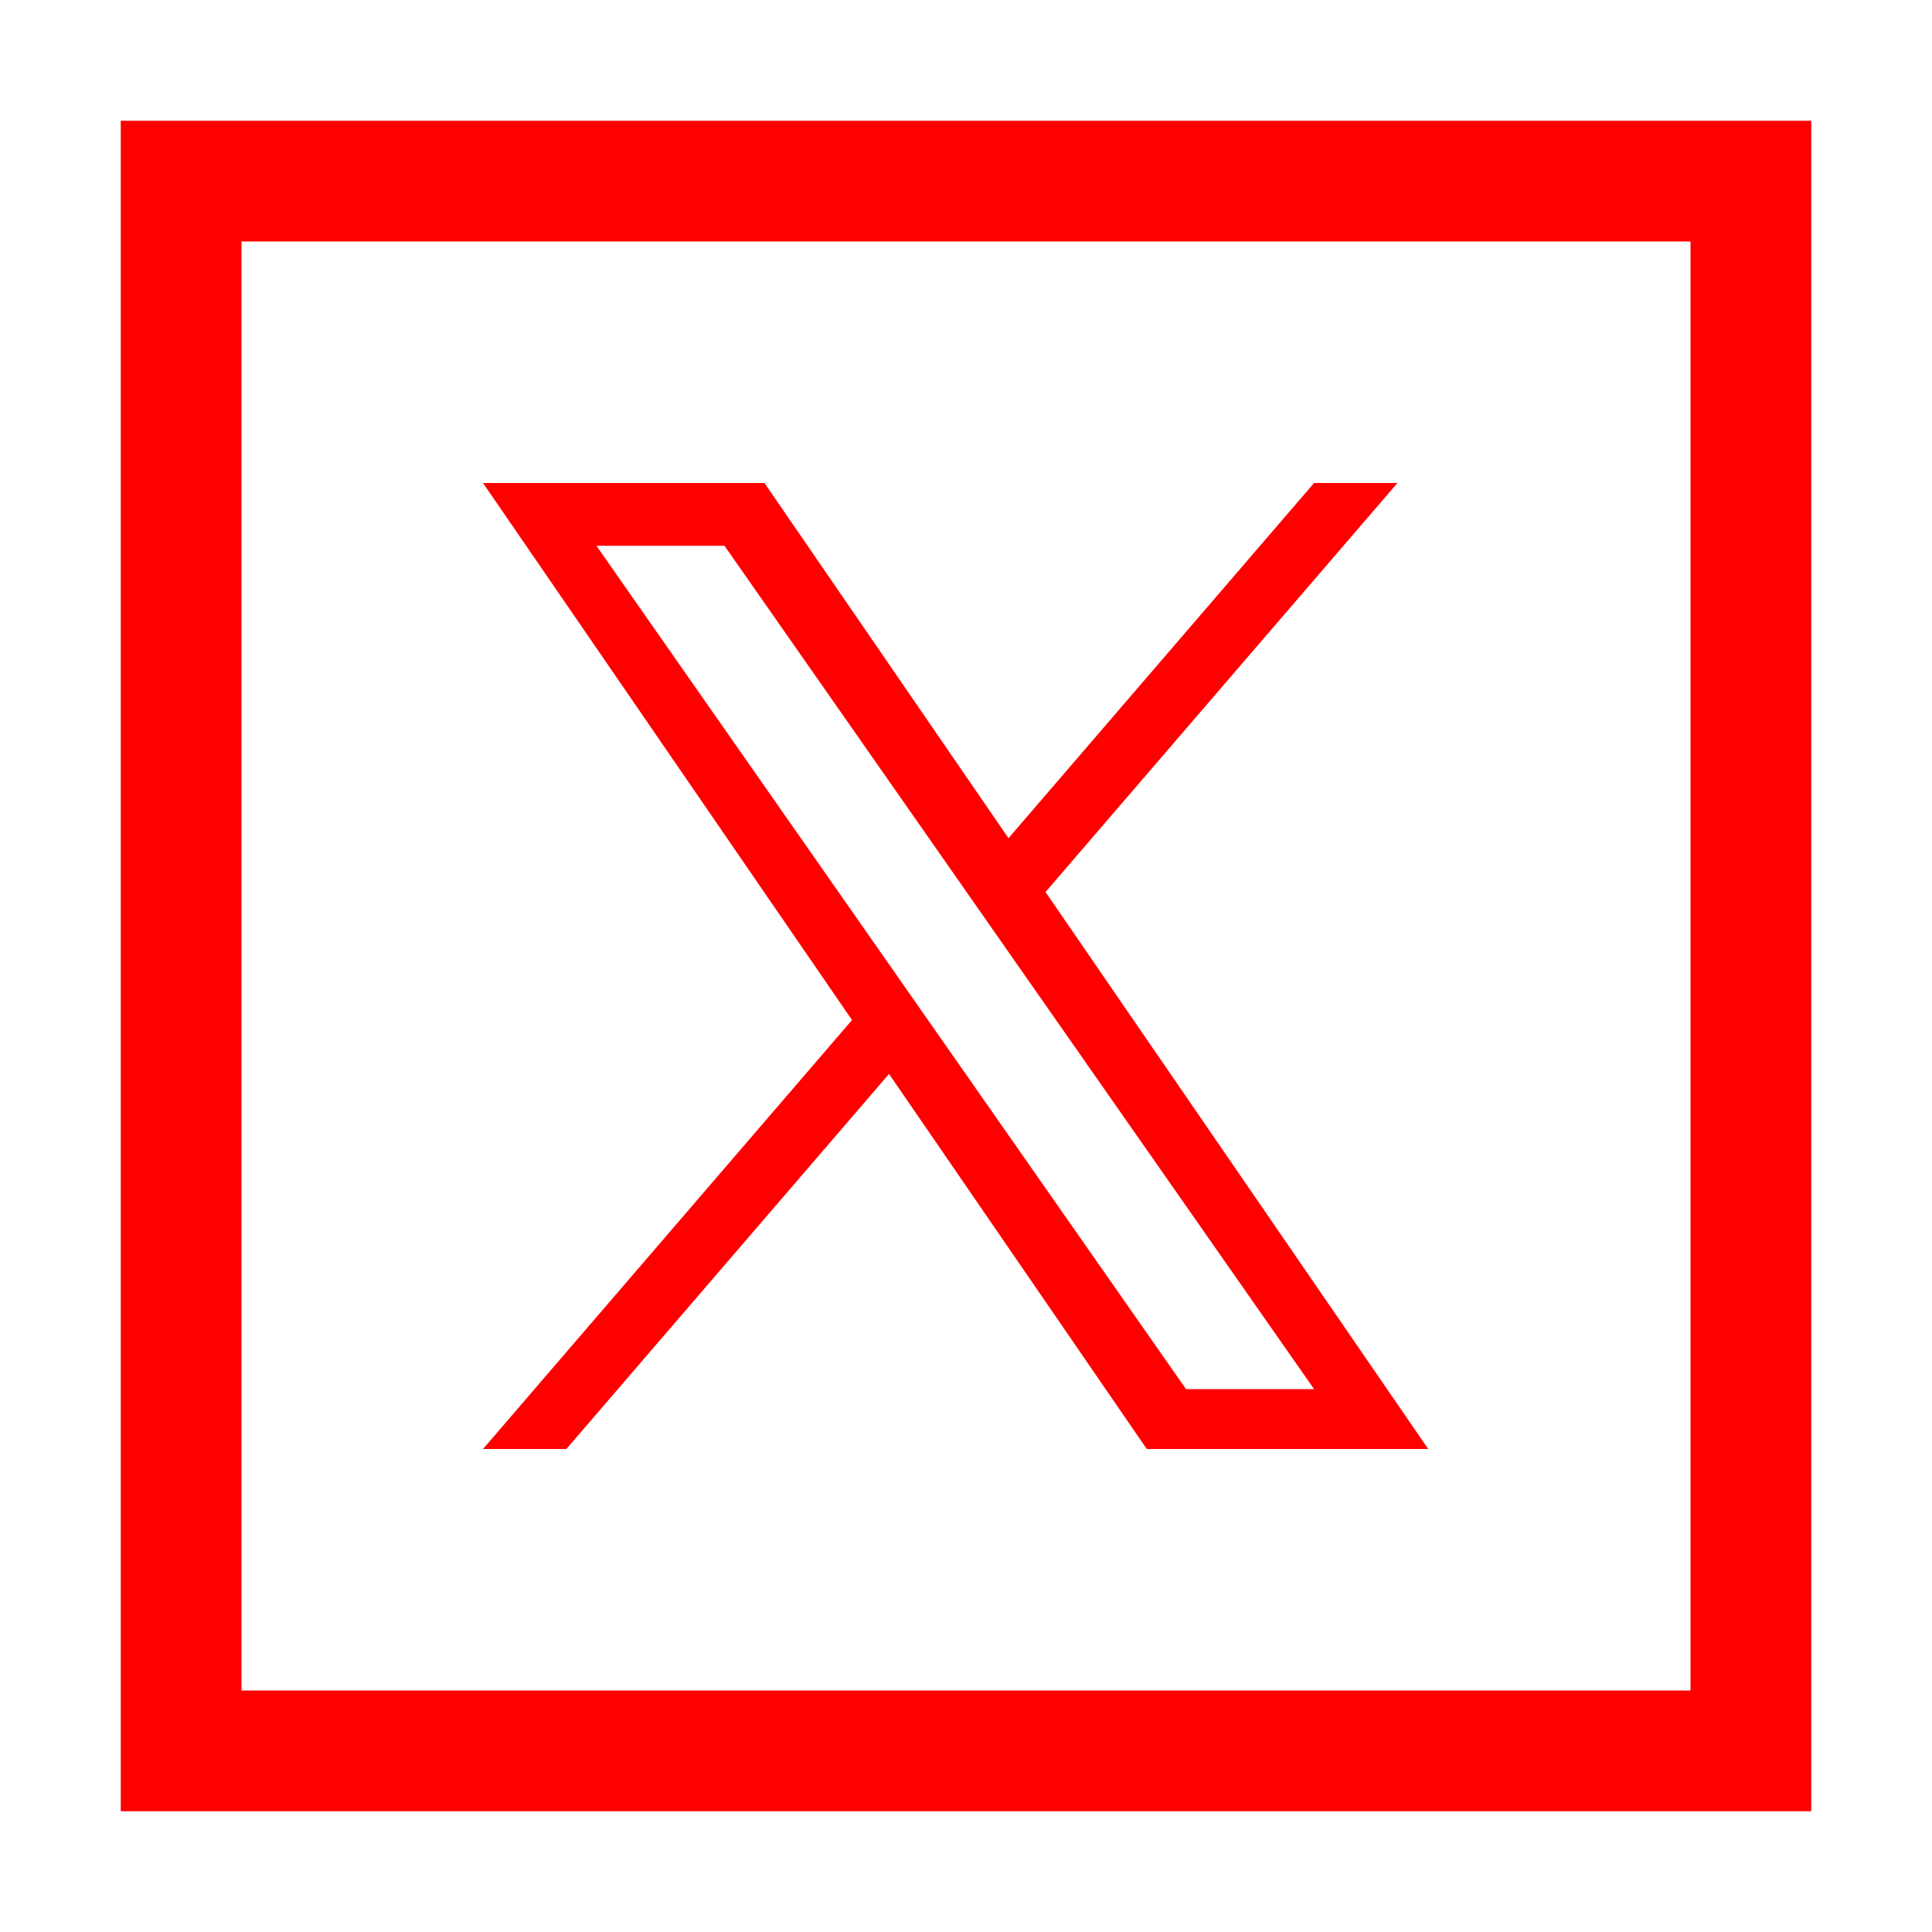 <svg width="32" height="32" viewBox="0 0 32 32" fill="none" xmlns="http://www.w3.org/2000/svg">
    <path d="M4 4V28H28V4H4ZM2 2H30V30H2V2Z" fill="#FF0000" />
    <path
        d="M17.317 14.775L23.146 8H21.765L16.704 13.883L12.662 8H8L14.112 16.895L8 24H9.381L14.725 17.788L18.994 24H23.656L17.317 14.775ZM9.879 9.04H12L21.765 23.008H19.644L9.879 9.04Z"
        fill="#FF0000" />
</svg>